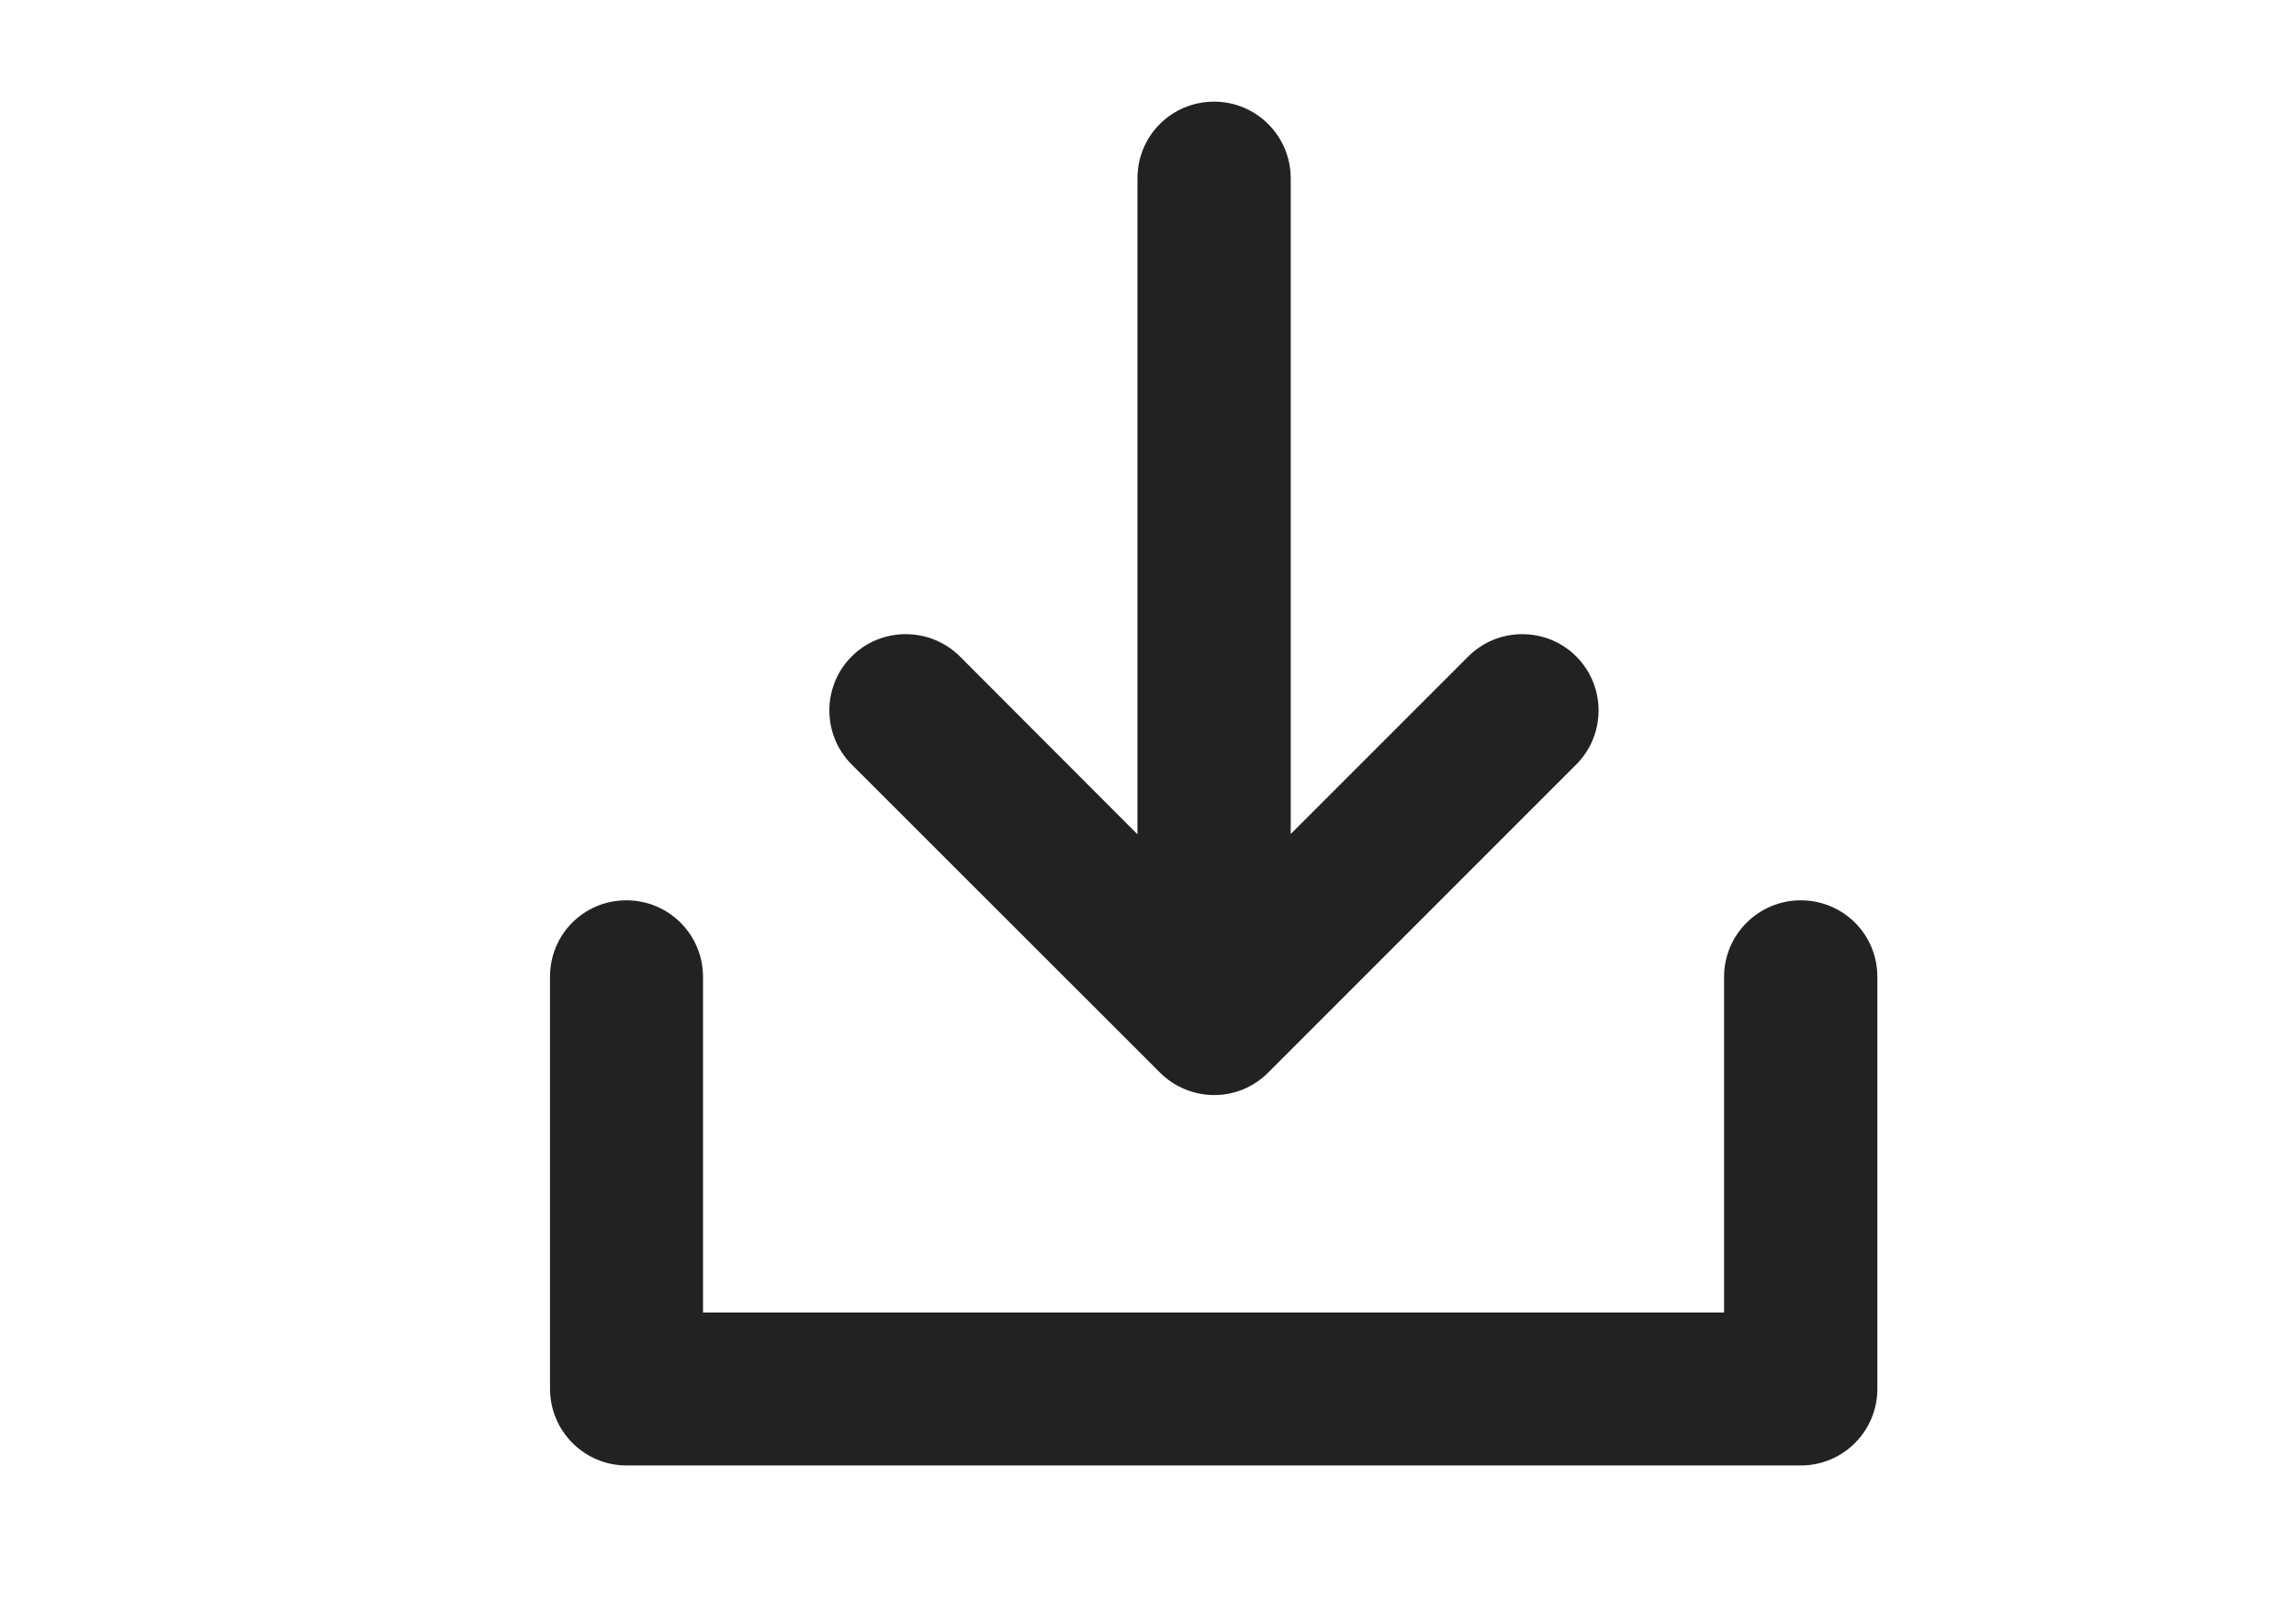 <?xml version="1.0" encoding="iso-8859-1"?>
<!-- Generator: Adobe Illustrator 19.1.0, SVG Export Plug-In . SVG Version: 6.00 Build 0)  -->
<!DOCTYPE svg PUBLIC "-//W3C//DTD SVG 1.1//EN" "http://www.w3.org/Graphics/SVG/1.1/DTD/svg11.dtd">
<svg version="1.1" id="Layer_1" xmlns="http://www.w3.org/2000/svg" xmlns:xlink="http://www.w3.org/1999/xlink" x="0px" y="0px"
     viewBox="0 0 841.89 595.28" style="enable-background:new 0 0 841.89 595.28;" xml:space="preserve">
<g>
    <g>
        <path style="fill:#222222;" d="M660.279,330.069c-15.4,0-28.1,12.5-28.1,28.1v123h-374.4v-123c0-15.5-12.5-28.1-28.1-28.1
            s-28,12.5-28,28v151.1c0,15.4,12.5,28.1,28.1,28.1h430.5c15.5,0,28.1-12.5,28.1-28.1v-151.1
            C688.379,342.569,675.879,330.069,660.279,330.069z"/>
        <path style="fill:#222222;" d="M425.379,393.269c5.2,5.2,12.4,8.2,19.8,8.2c7.4,0,14.5-2.9,19.8-8.2l113-113
            c10.9-10.9,10.9-28.7,0-39.6c-10.9-10.9-28.7-10.9-39.6,0l-65.1,65.1v-240.4c0-15.4-12.5-28.1-28.1-28.1s-28.1,12.5-28.1,28.1
            v240.5l-65.1-65.2c-11-10.9-28.8-10.9-39.7,0s-10.9,28.7,0,39.6L425.379,393.269z"/>
    </g>
</g>
</svg>
